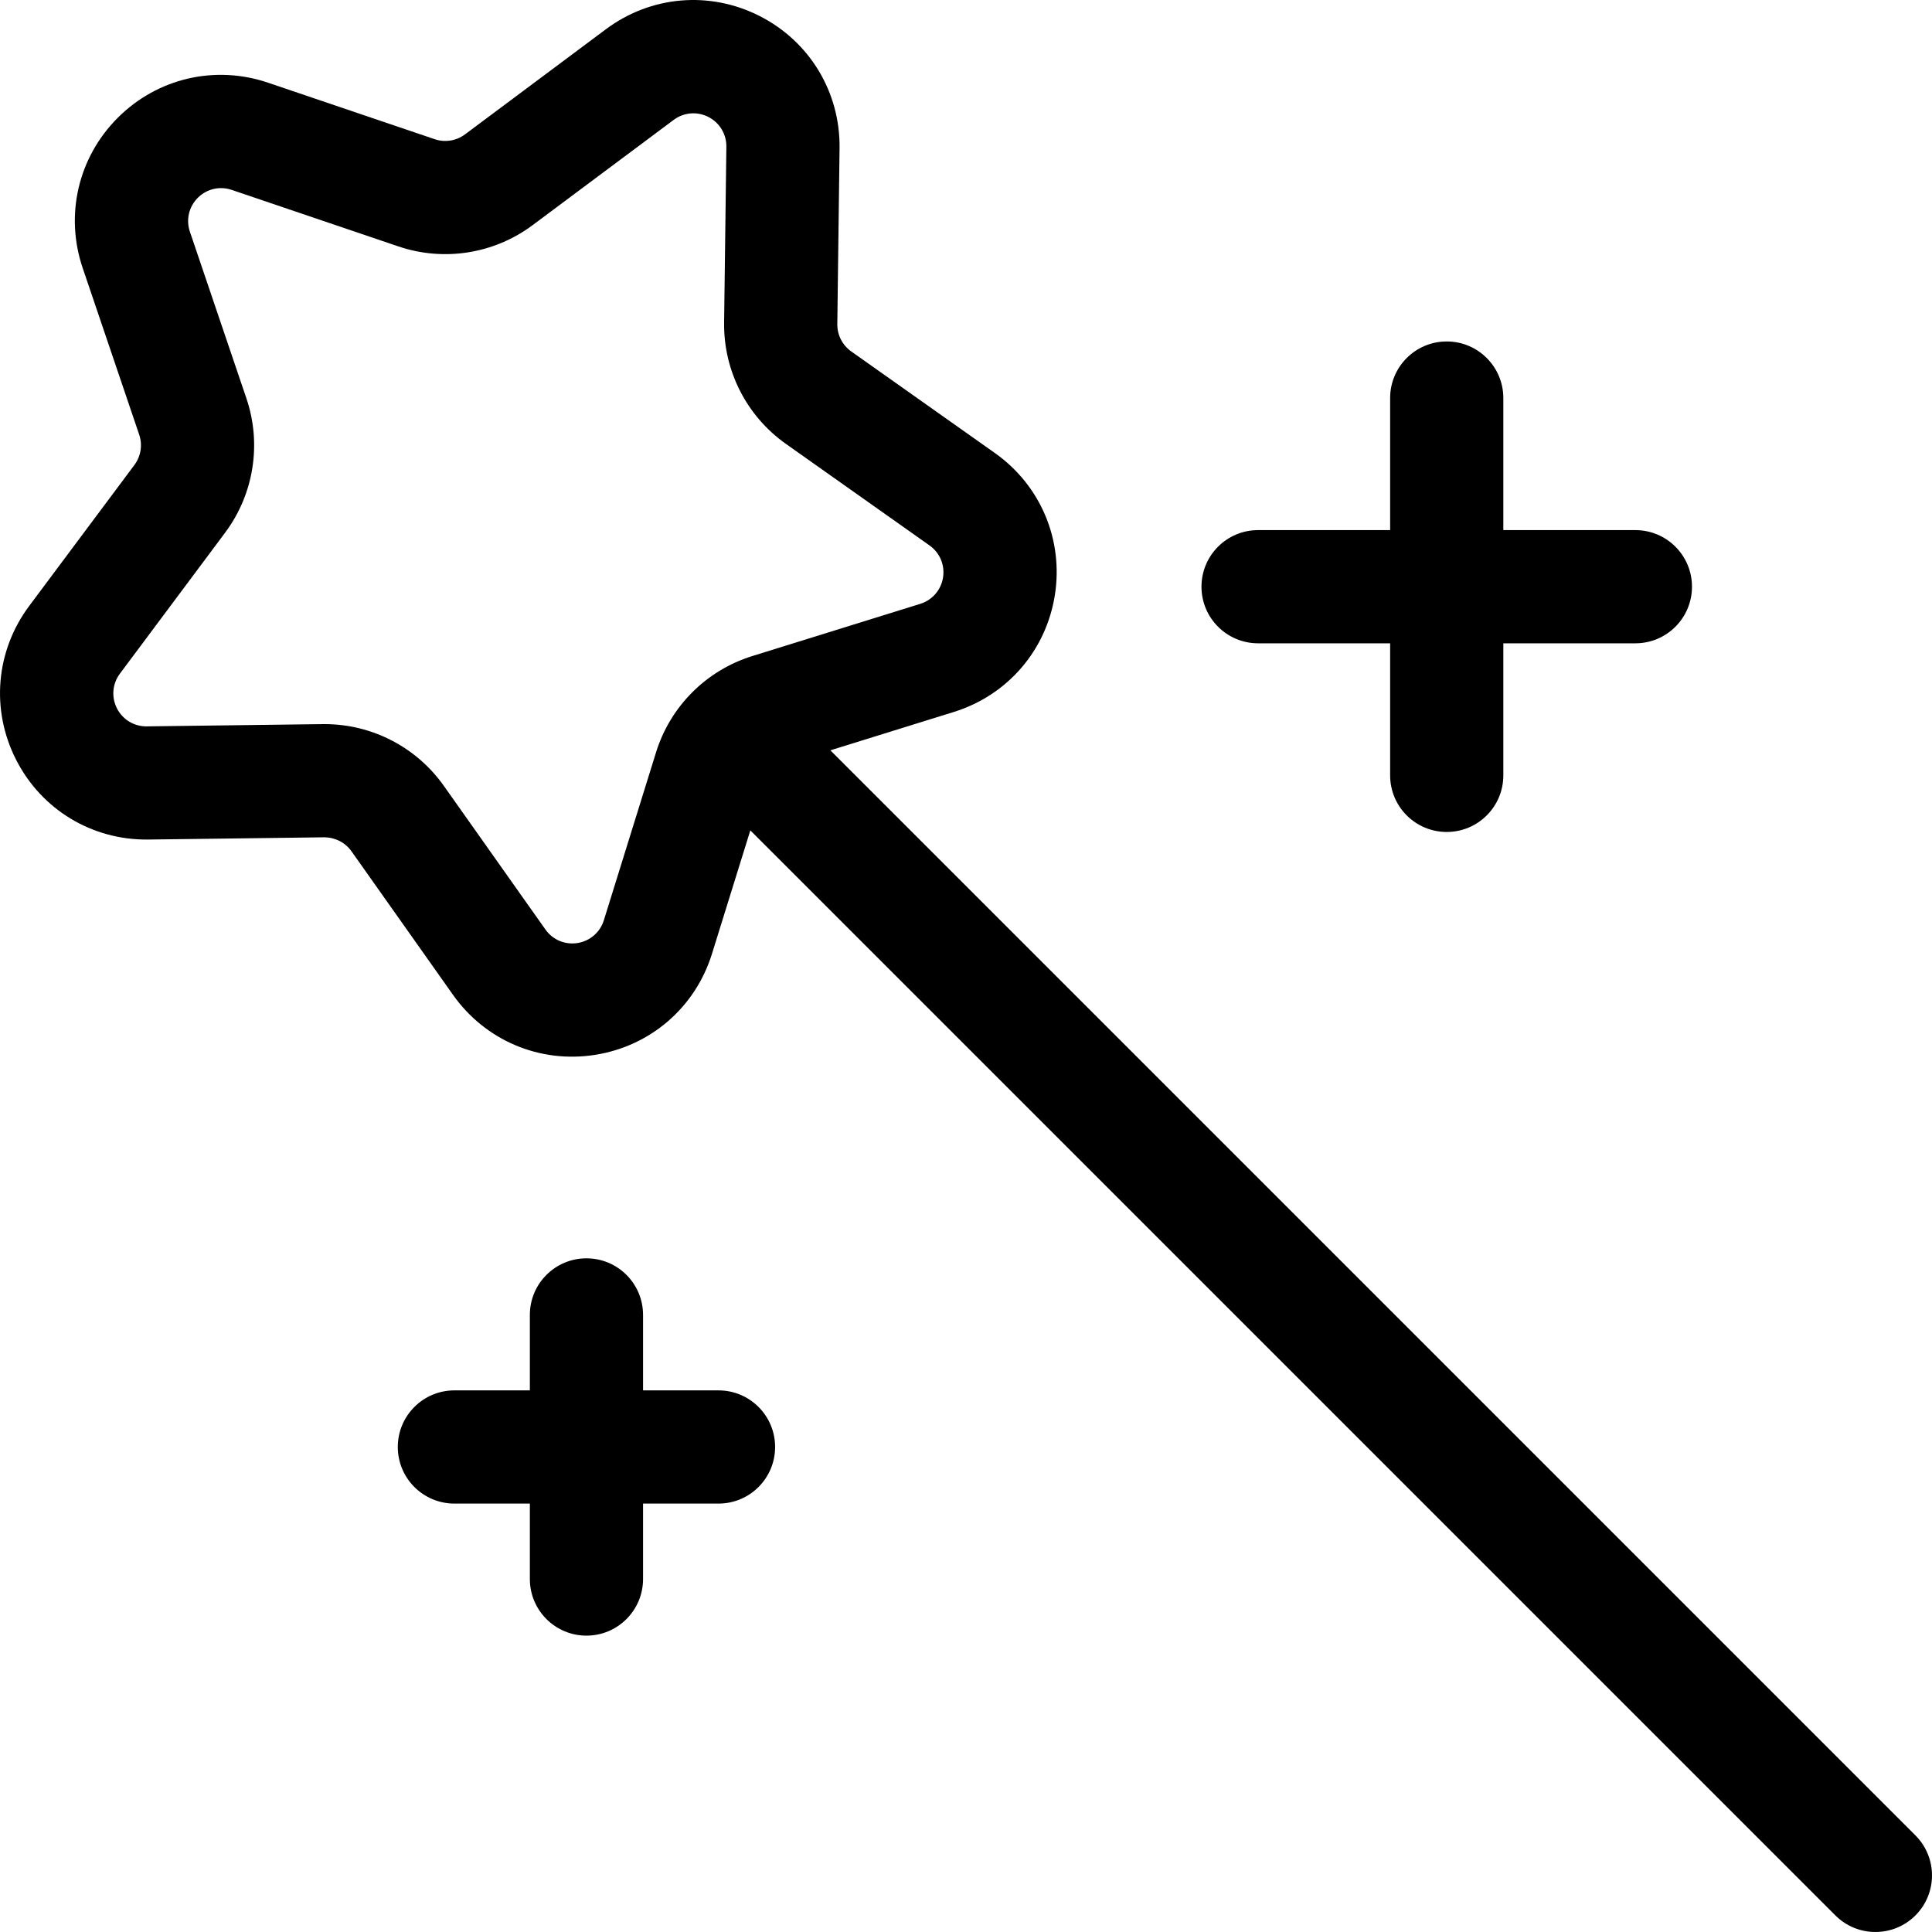 <?xml version="1.0" encoding="iso-8859-1"?>
<!-- Generator: Adobe Illustrator 19.0.0, SVG Export Plug-In . SVG Version: 6.00 Build 0)  -->
<svg version="1.1" id="Capa_1" xmlns="http://www.w3.org/2000/svg" xmlns:xlink="http://www.w3.org/1999/xlink" x="0px" y="0px"
	 viewBox="0 0 512.001 512.001" style="enable-background:new 0 0 512.001 512.001;" xml:space="preserve">
<g>
	<g>
		<path d="M507.607,486.396L220.057,198.845l32.723-10.172c14.183-4.409,24.438-16.261,26.763-30.932
			c2.324-14.671-3.766-29.112-15.894-37.689l-38.061-26.916c-2.349-1.661-3.73-4.371-3.693-7.249l0.596-46.613
			c0.189-14.852-7.914-28.268-21.148-35.01c-13.235-6.745-28.852-5.415-40.755,3.469l-37.36,27.88
			c-2.307,1.722-5.311,2.198-8.035,1.273l-44.15-14.97c-14.066-4.769-29.33-1.209-39.833,9.294
			c-10.504,10.503-14.064,25.766-9.294,39.833l14.971,44.147c0.924,2.725,0.448,5.729-1.272,8.035l-27.881,37.36
			c-8.884,11.904-10.214,27.521-3.47,40.755c6.743,13.235,20.138,21.332,35.011,21.149l46.613-0.596
			c2.875,0.006,5.586,1.344,7.247,3.693l26.917,38.061c8.482,11.994,22.856,18.242,37.688,15.894
			c14.671-2.324,26.524-12.578,30.933-26.762l10.172-32.723l287.551,287.551c5.856,5.857,15.354,5.858,21.211,0
			C513.466,501.749,513.466,492.253,507.607,486.396z M173.865,199.358l-13.837,44.516c-0.995,3.2-3.67,5.514-6.979,6.039
			c-3.313,0.523-6.569-0.85-8.504-3.586l-26.917-38.061c-7.267-10.277-19.059-16.37-31.625-16.37c-0.166,0-0.332,0.001-0.498,0.003
			l-46.612,0.595c-0.038,0-0.076,0.001-0.115,0.001c-3.305,0-6.281-1.821-7.786-4.773c-1.521-2.986-1.222-6.509,0.783-9.196
			l27.881-37.361c7.626-10.22,9.735-23.532,5.64-35.609L50.324,61.409c-1.077-3.174-0.273-6.618,2.097-8.988
			c2.37-2.369,5.816-3.173,8.988-2.097l44.148,14.971c12.077,4.095,25.389,1.987,35.609-5.64l37.361-27.881
			c2.686-2.004,6.209-2.305,9.196-0.783c2.986,1.521,4.814,4.548,4.771,7.899l-0.595,46.612
			c-0.164,12.751,5.955,24.76,16.367,32.124l38.062,26.917c2.736,1.935,4.11,5.193,3.586,8.503c-0.524,3.311-2.838,5.985-6.039,6.98
			l-44.517,13.837C187.182,177.652,177.651,187.181,173.865,199.358z"/>
	</g>
</g>
<g>
	<g>
		<path d="M433.396,140.485h-34.997v-34.997c0-8.284-6.715-14.999-14.999-14.999s-14.999,6.715-14.999,14.999v34.997h-34.997
			c-8.284,0-14.999,6.715-14.999,14.999c0,8.283,6.715,14.999,14.999,14.999h34.997v34.997c0,8.284,6.715,14.999,14.999,14.999
			s14.999-6.715,14.999-14.999v-34.997h34.997c8.284,0,14.999-6.715,14.999-14.999S441.68,140.485,433.396,140.485z"/>
	</g>
</g>
<g>
	<g>
		<path d="M190.414,368.466h-19.998v-19.998c0-8.284-6.715-14.999-14.999-14.999s-14.999,6.715-14.999,14.999v19.998H120.42
			c-8.284,0-14.999,6.715-14.999,14.999s6.715,14.999,14.999,14.999h19.998v19.998c0,8.284,6.715,14.999,14.999,14.999
			s14.999-6.715,14.999-14.999v-19.998h19.998c8.284,0,14.999-6.715,14.999-14.999S198.698,368.466,190.414,368.466z"/>
	</g>
</g>
<g>
</g>
<g>
</g>
<g>
</g>
<g>
</g>
<g>
</g>
<g>
</g>
<g>
</g>
<g>
</g>
<g>
</g>
<g>
</g>
<g>
</g>
<g>
</g>
<g>
</g>
<g>
</g>
<g>
</g>
</svg>
